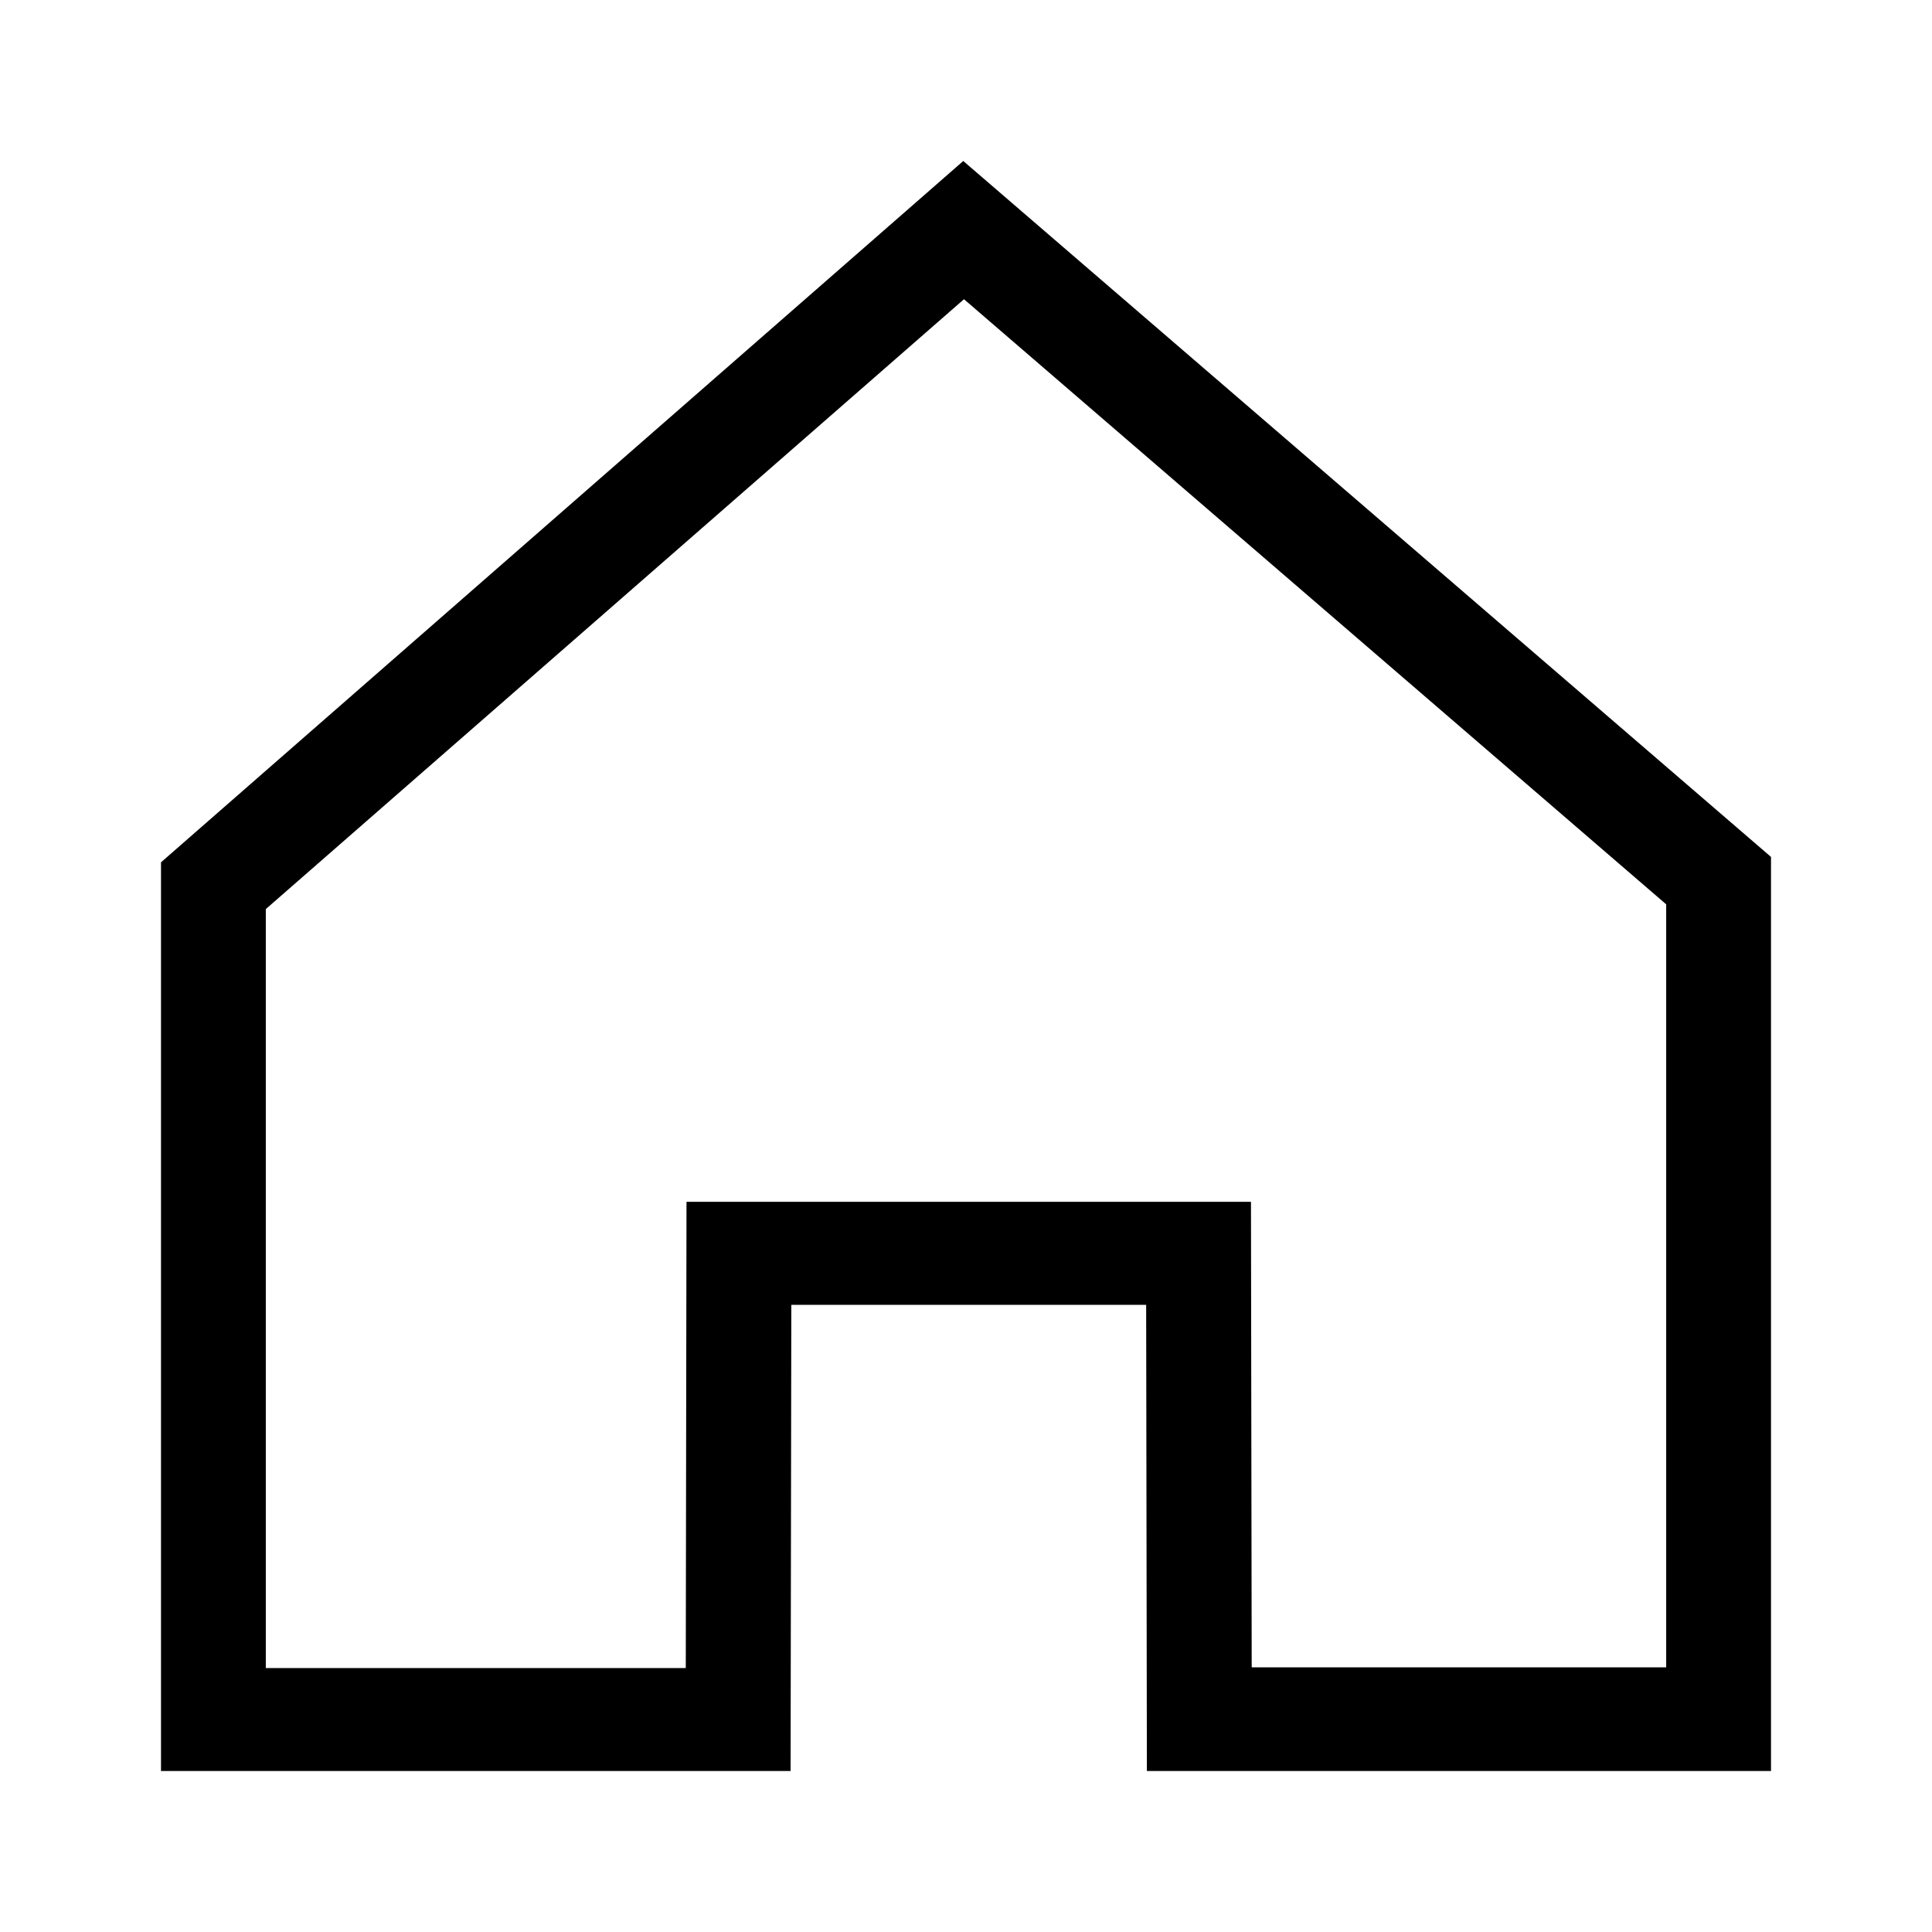 <svg width="24" height="24" viewBox="0 0 24 24" fill="none" xmlns="http://www.w3.org/2000/svg">
<path d="M22 22H14.247L14.238 16.209H9.83L9.821 22H2V10.712L11.966 2L22 10.645V22ZM15.549 20.712H20.698V11.234L11.975 3.717L3.302 11.293V20.721H8.519L8.528 14.929H15.54L15.549 20.712Z" fill="black"/>
</svg>
